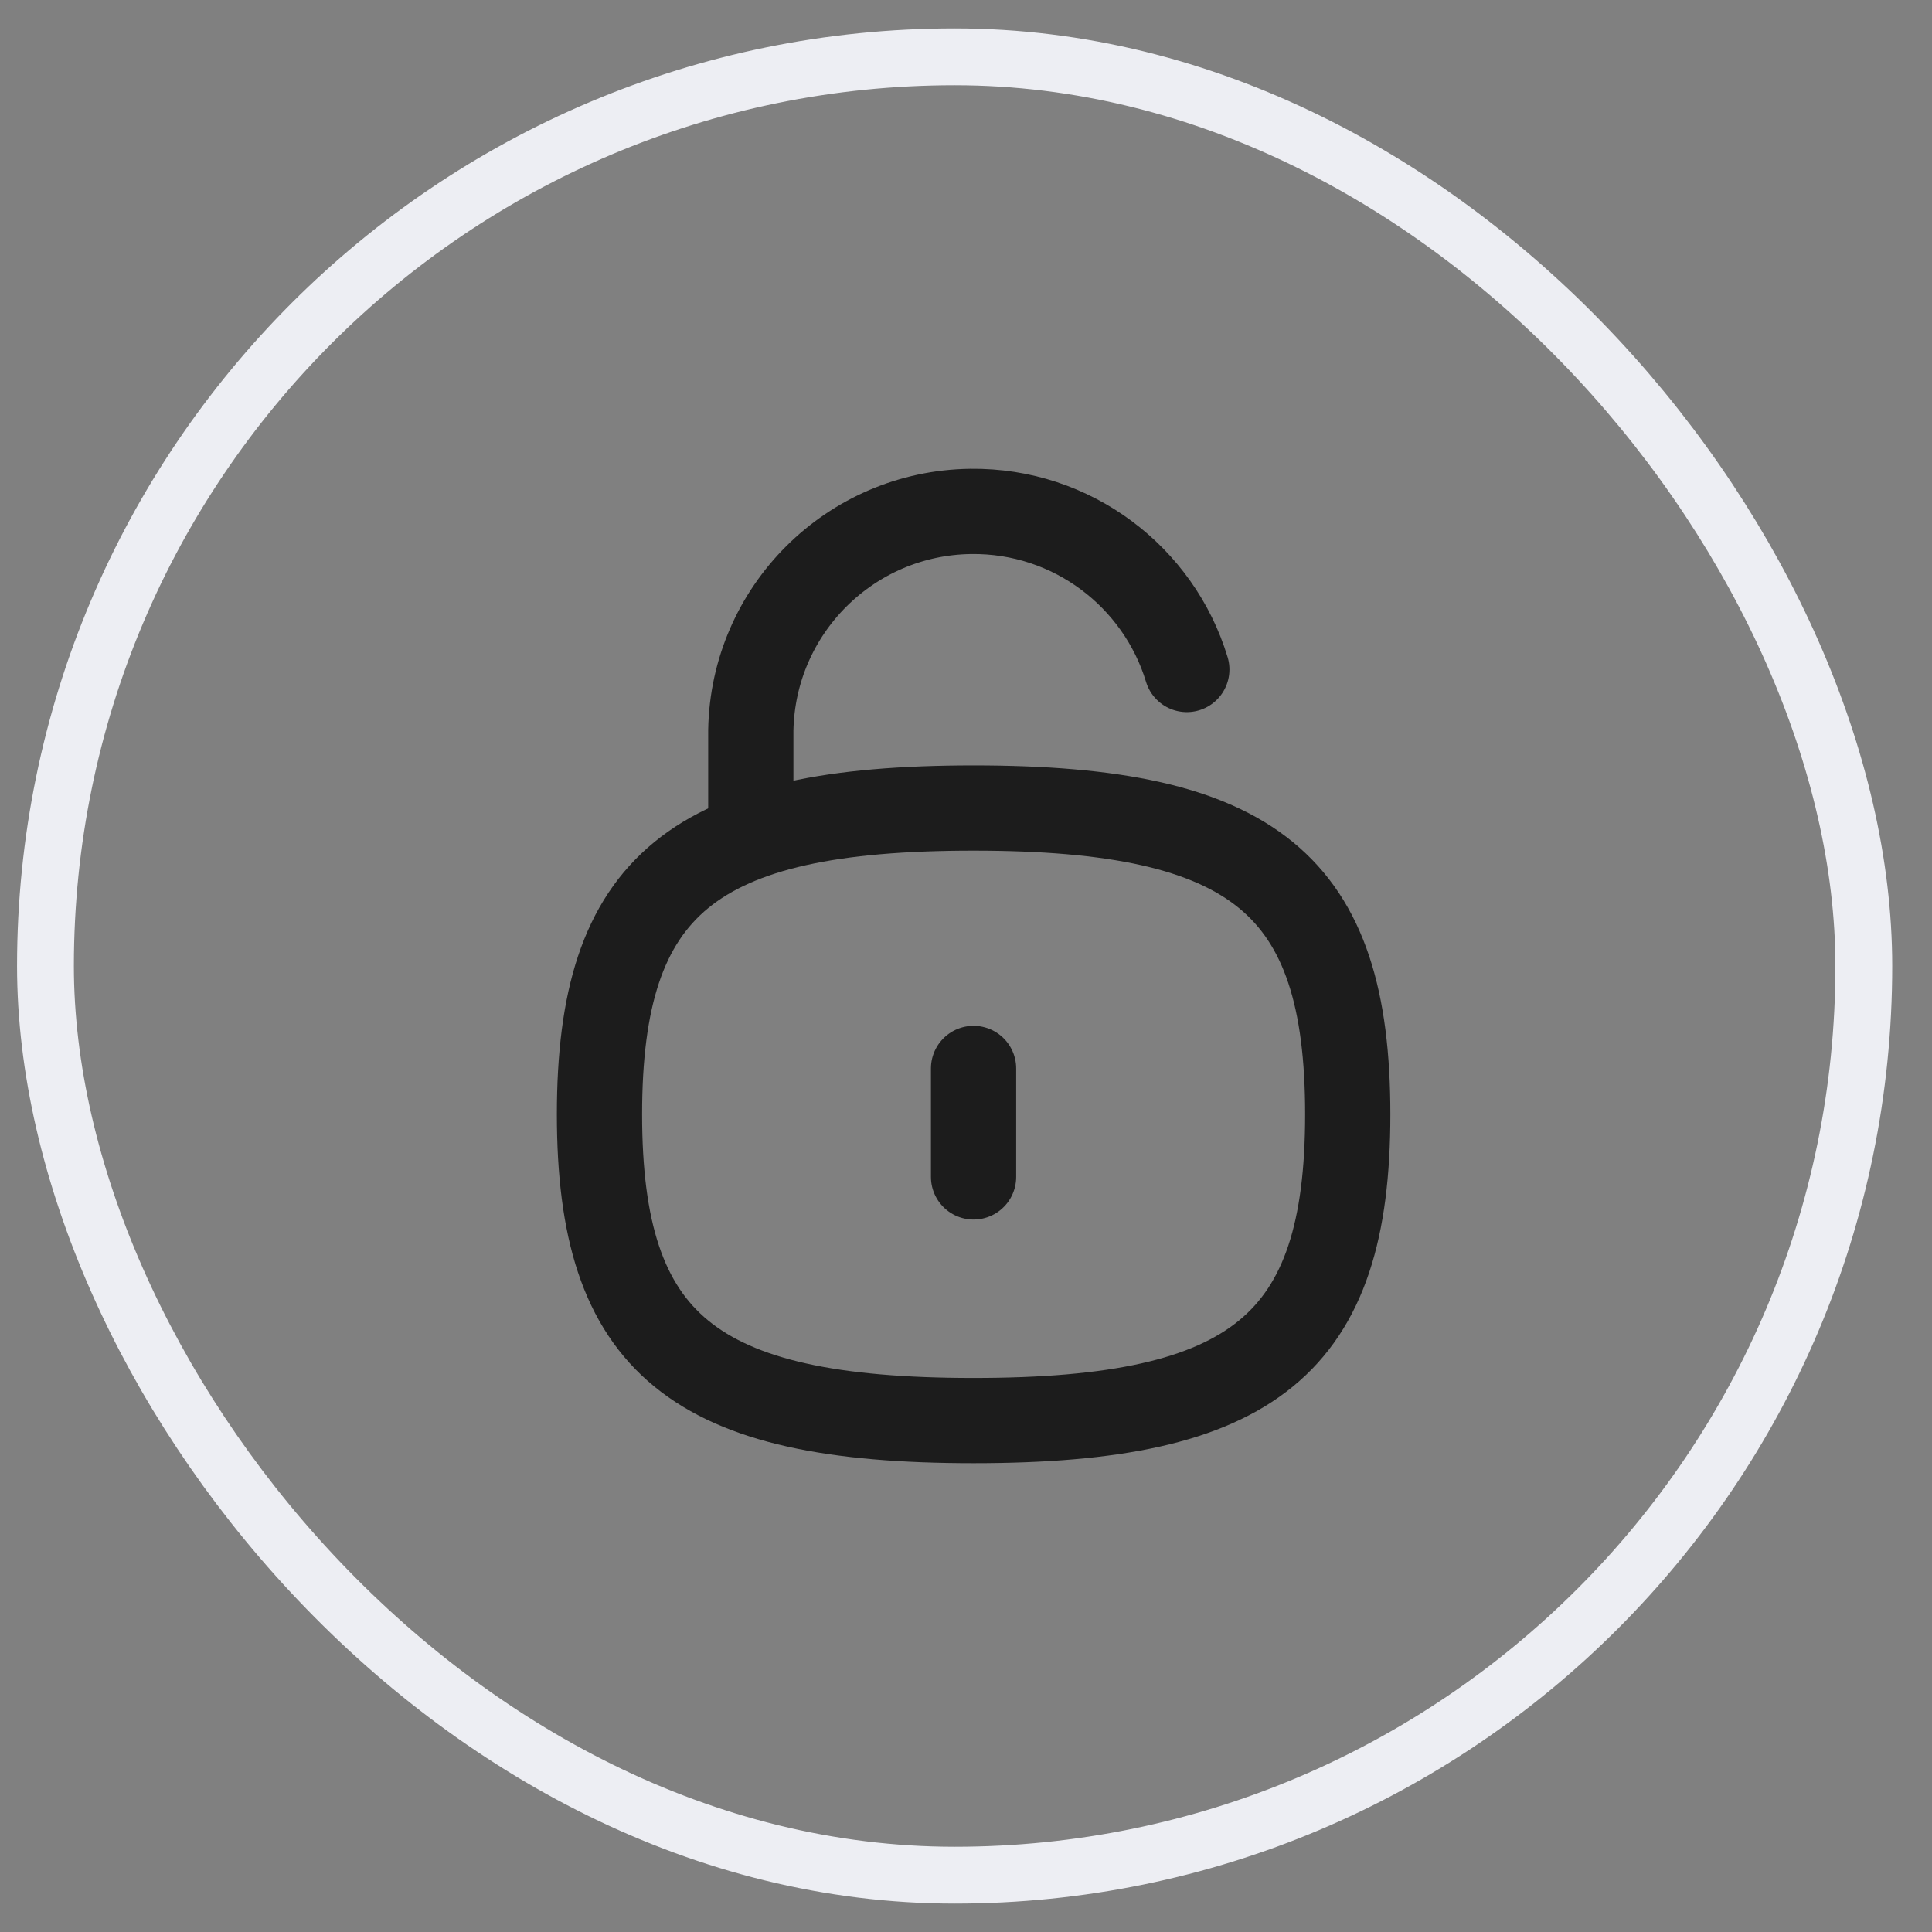 <svg width="34" height="34" viewBox="0 0 34 34" fill="none" xmlns="http://www.w3.org/2000/svg">
<rect x="0" y="0" width="34" height="34" fill="#808080" stroke="none"/>
<rect x="0.8" y="1" width="32" height="32" rx="16" stroke="#EDEEF3"/>
<path d="M20.886 11.782C20.393 10.154 18.87 8.978 17.084 9C14.964 9.026 13.25 10.734 13.213 12.854V14.718" stroke="#1C1C1C" stroke-width="1.5" stroke-linecap="round" stroke-linejoin="round"/>
<path d="M17.133 18.803V20.712" stroke="#1C1C1C" stroke-width="1.5" stroke-linecap="round" stroke-linejoin="round"/>
<path fill-rule="evenodd" clip-rule="evenodd" d="M17.133 14.22C12.196 14.22 10.55 15.568 10.55 19.61C10.55 23.652 12.196 25 17.133 25C22.072 25 23.718 23.652 23.718 19.61C23.718 15.568 22.072 14.22 17.133 14.22Z" stroke="#1C1C1C" stroke-width="1.5" stroke-linecap="round" stroke-linejoin="round"/>
</svg>
